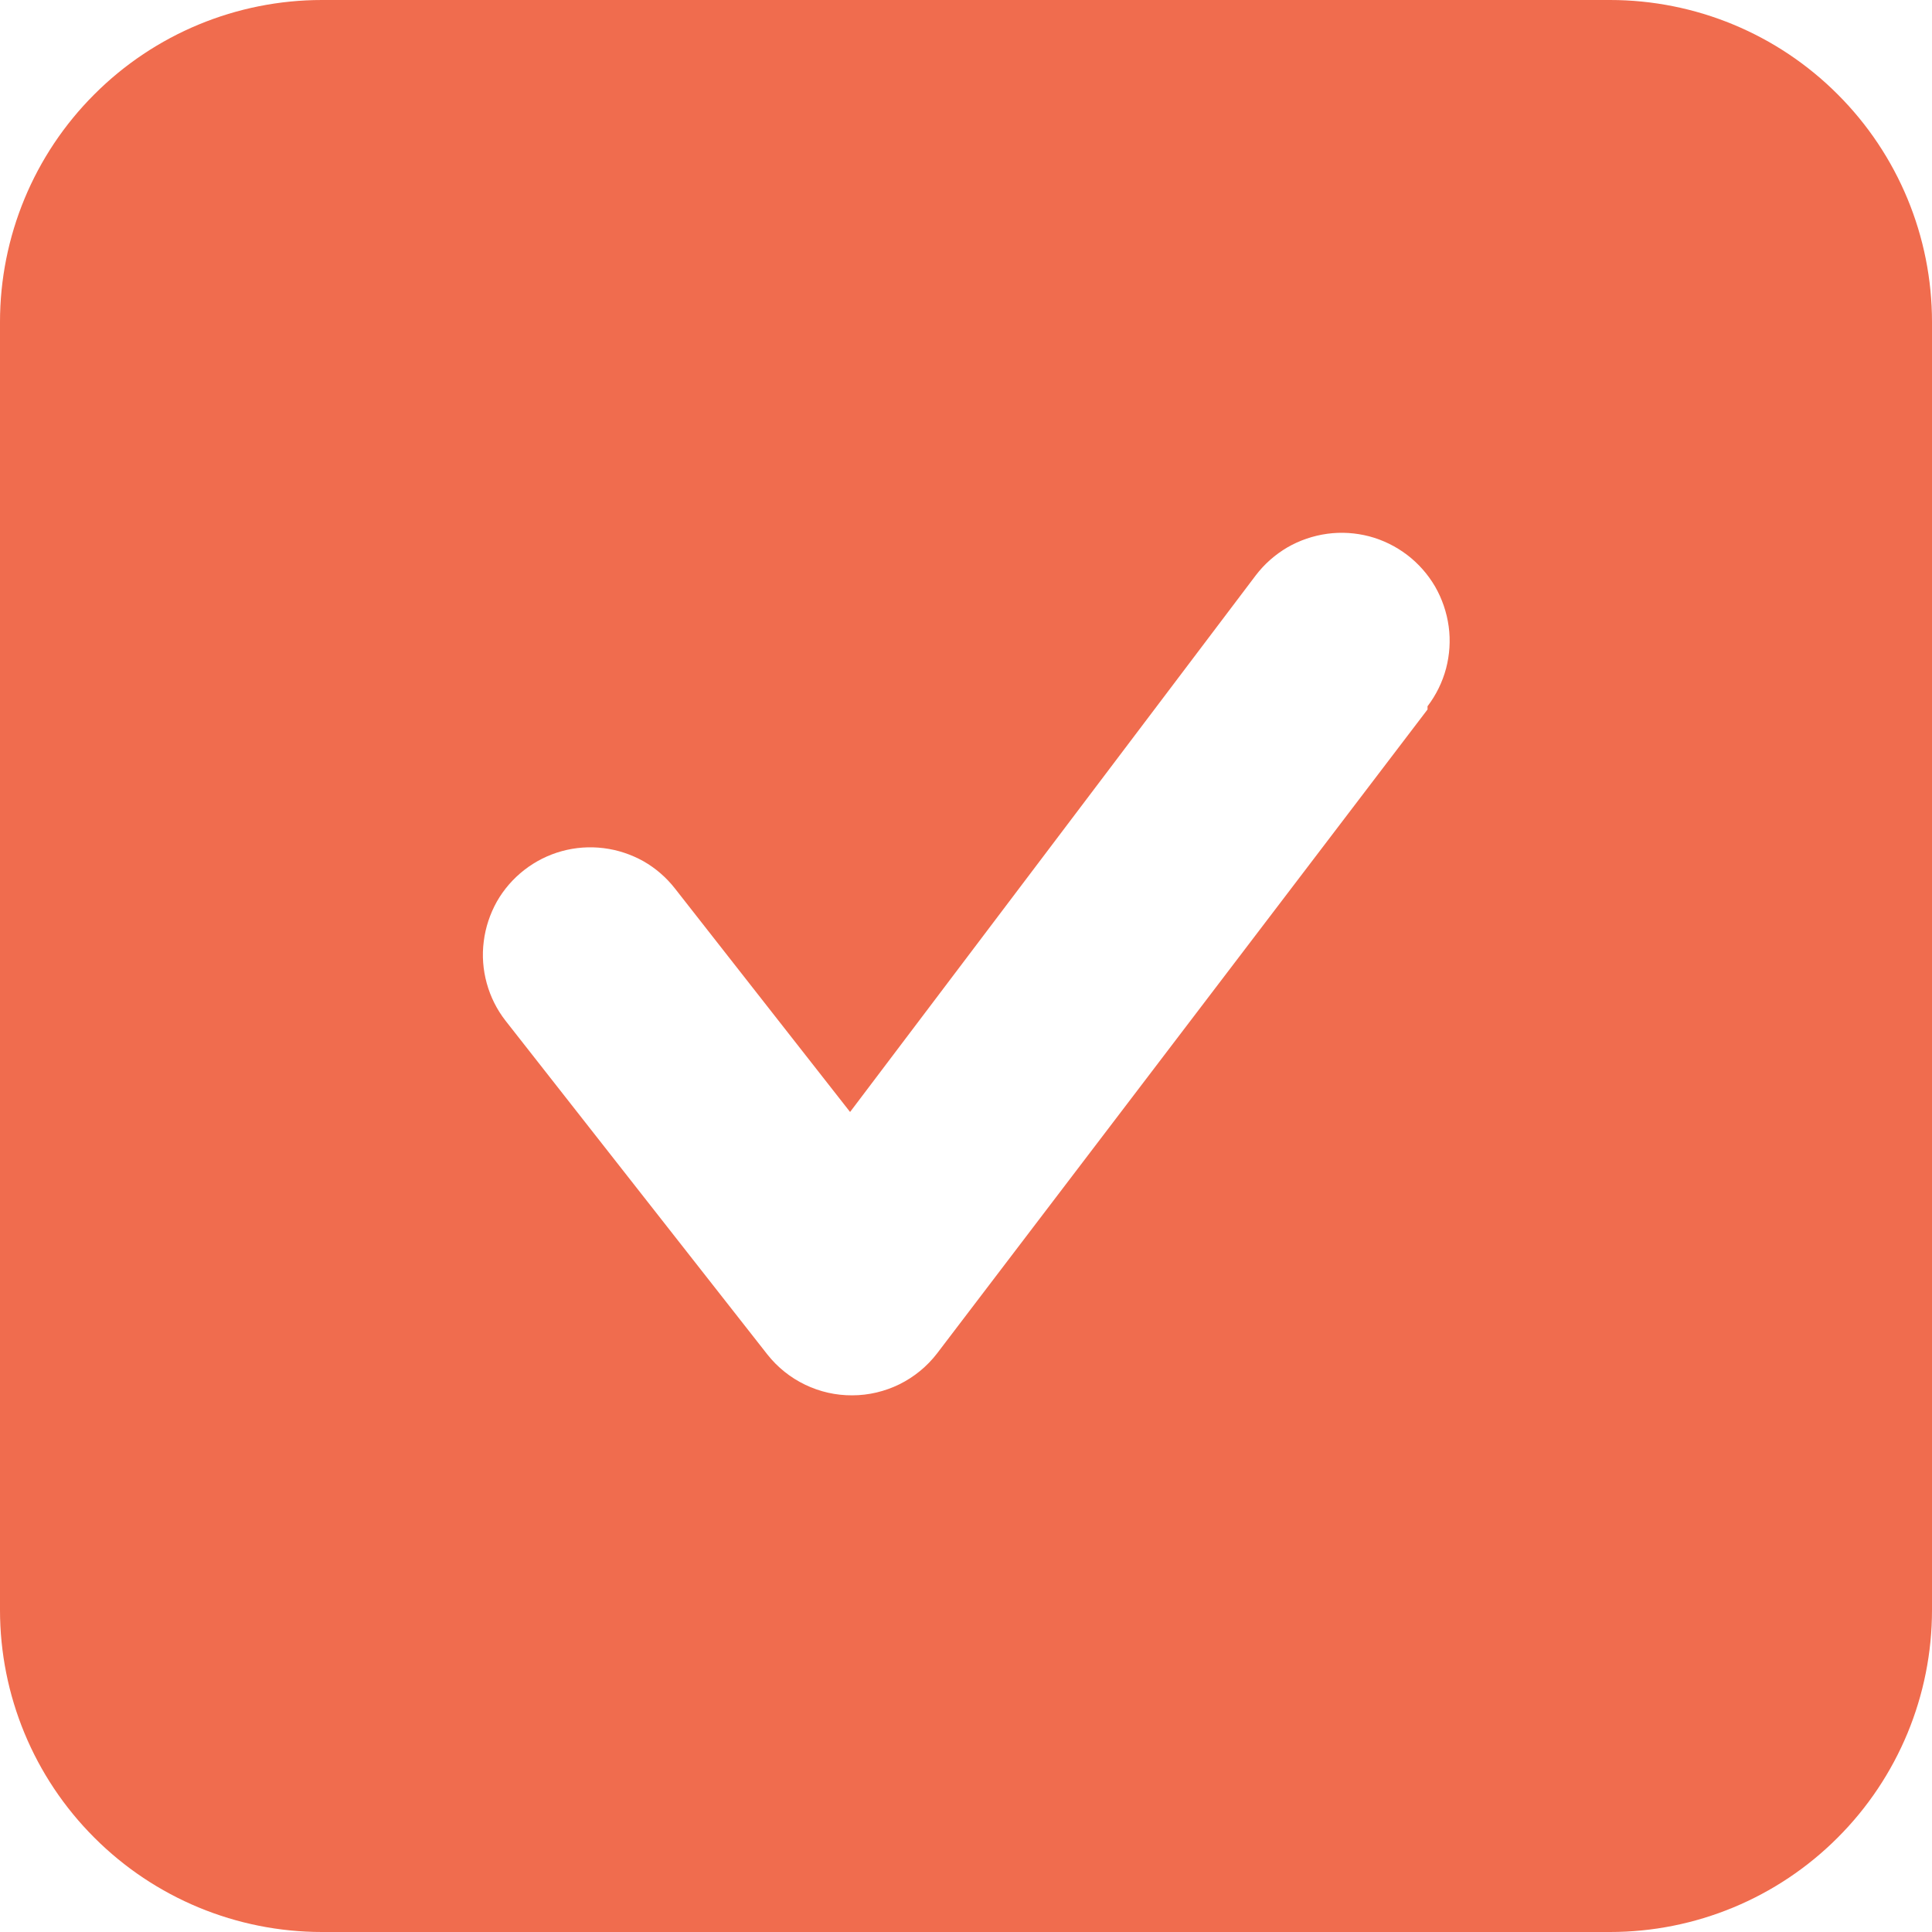 <svg width="18" height="18" viewBox="0 0 18 18" fill="none" xmlns="http://www.w3.org/2000/svg">
<path d="M15 0H3C2.204 0 1.441 0.316 0.879 0.879C0.316 1.441 0 2.204 0 3V15C0 15.796 0.316 16.559 0.879 17.121C1.441 17.684 2.204 18 3 18H15C15.796 18 16.559 17.684 17.121 17.121C17.684 16.559 18 15.796 18 15V3C18 2.204 17.684 1.441 17.121 0.879C16.559 0.316 15.796 0 15 0ZM13.3 6.61L8.73 12.61C8.637 12.731 8.517 12.829 8.38 12.897C8.243 12.964 8.093 13 7.94 13C7.788 13.001 7.638 12.967 7.501 12.901C7.364 12.835 7.244 12.739 7.15 12.62L4.71 9.51C4.629 9.406 4.57 9.288 4.535 9.161C4.5 9.034 4.49 8.902 4.507 8.771C4.523 8.641 4.565 8.515 4.629 8.4C4.694 8.286 4.781 8.186 4.885 8.105C5.095 7.942 5.36 7.869 5.624 7.902C5.754 7.918 5.88 7.96 5.995 8.024C6.109 8.089 6.209 8.176 6.29 8.28L7.92 10.36L11.7 5.36C11.78 5.255 11.88 5.167 11.994 5.1C12.108 5.034 12.235 4.991 12.366 4.973C12.497 4.955 12.63 4.964 12.757 4.997C12.885 5.031 13.005 5.09 13.11 5.17C13.215 5.25 13.303 5.35 13.37 5.464C13.436 5.579 13.479 5.705 13.497 5.836C13.515 5.967 13.506 6.1 13.473 6.227C13.439 6.355 13.38 6.475 13.3 6.58V6.61Z" fill="#F06C4E"/>
</svg>
